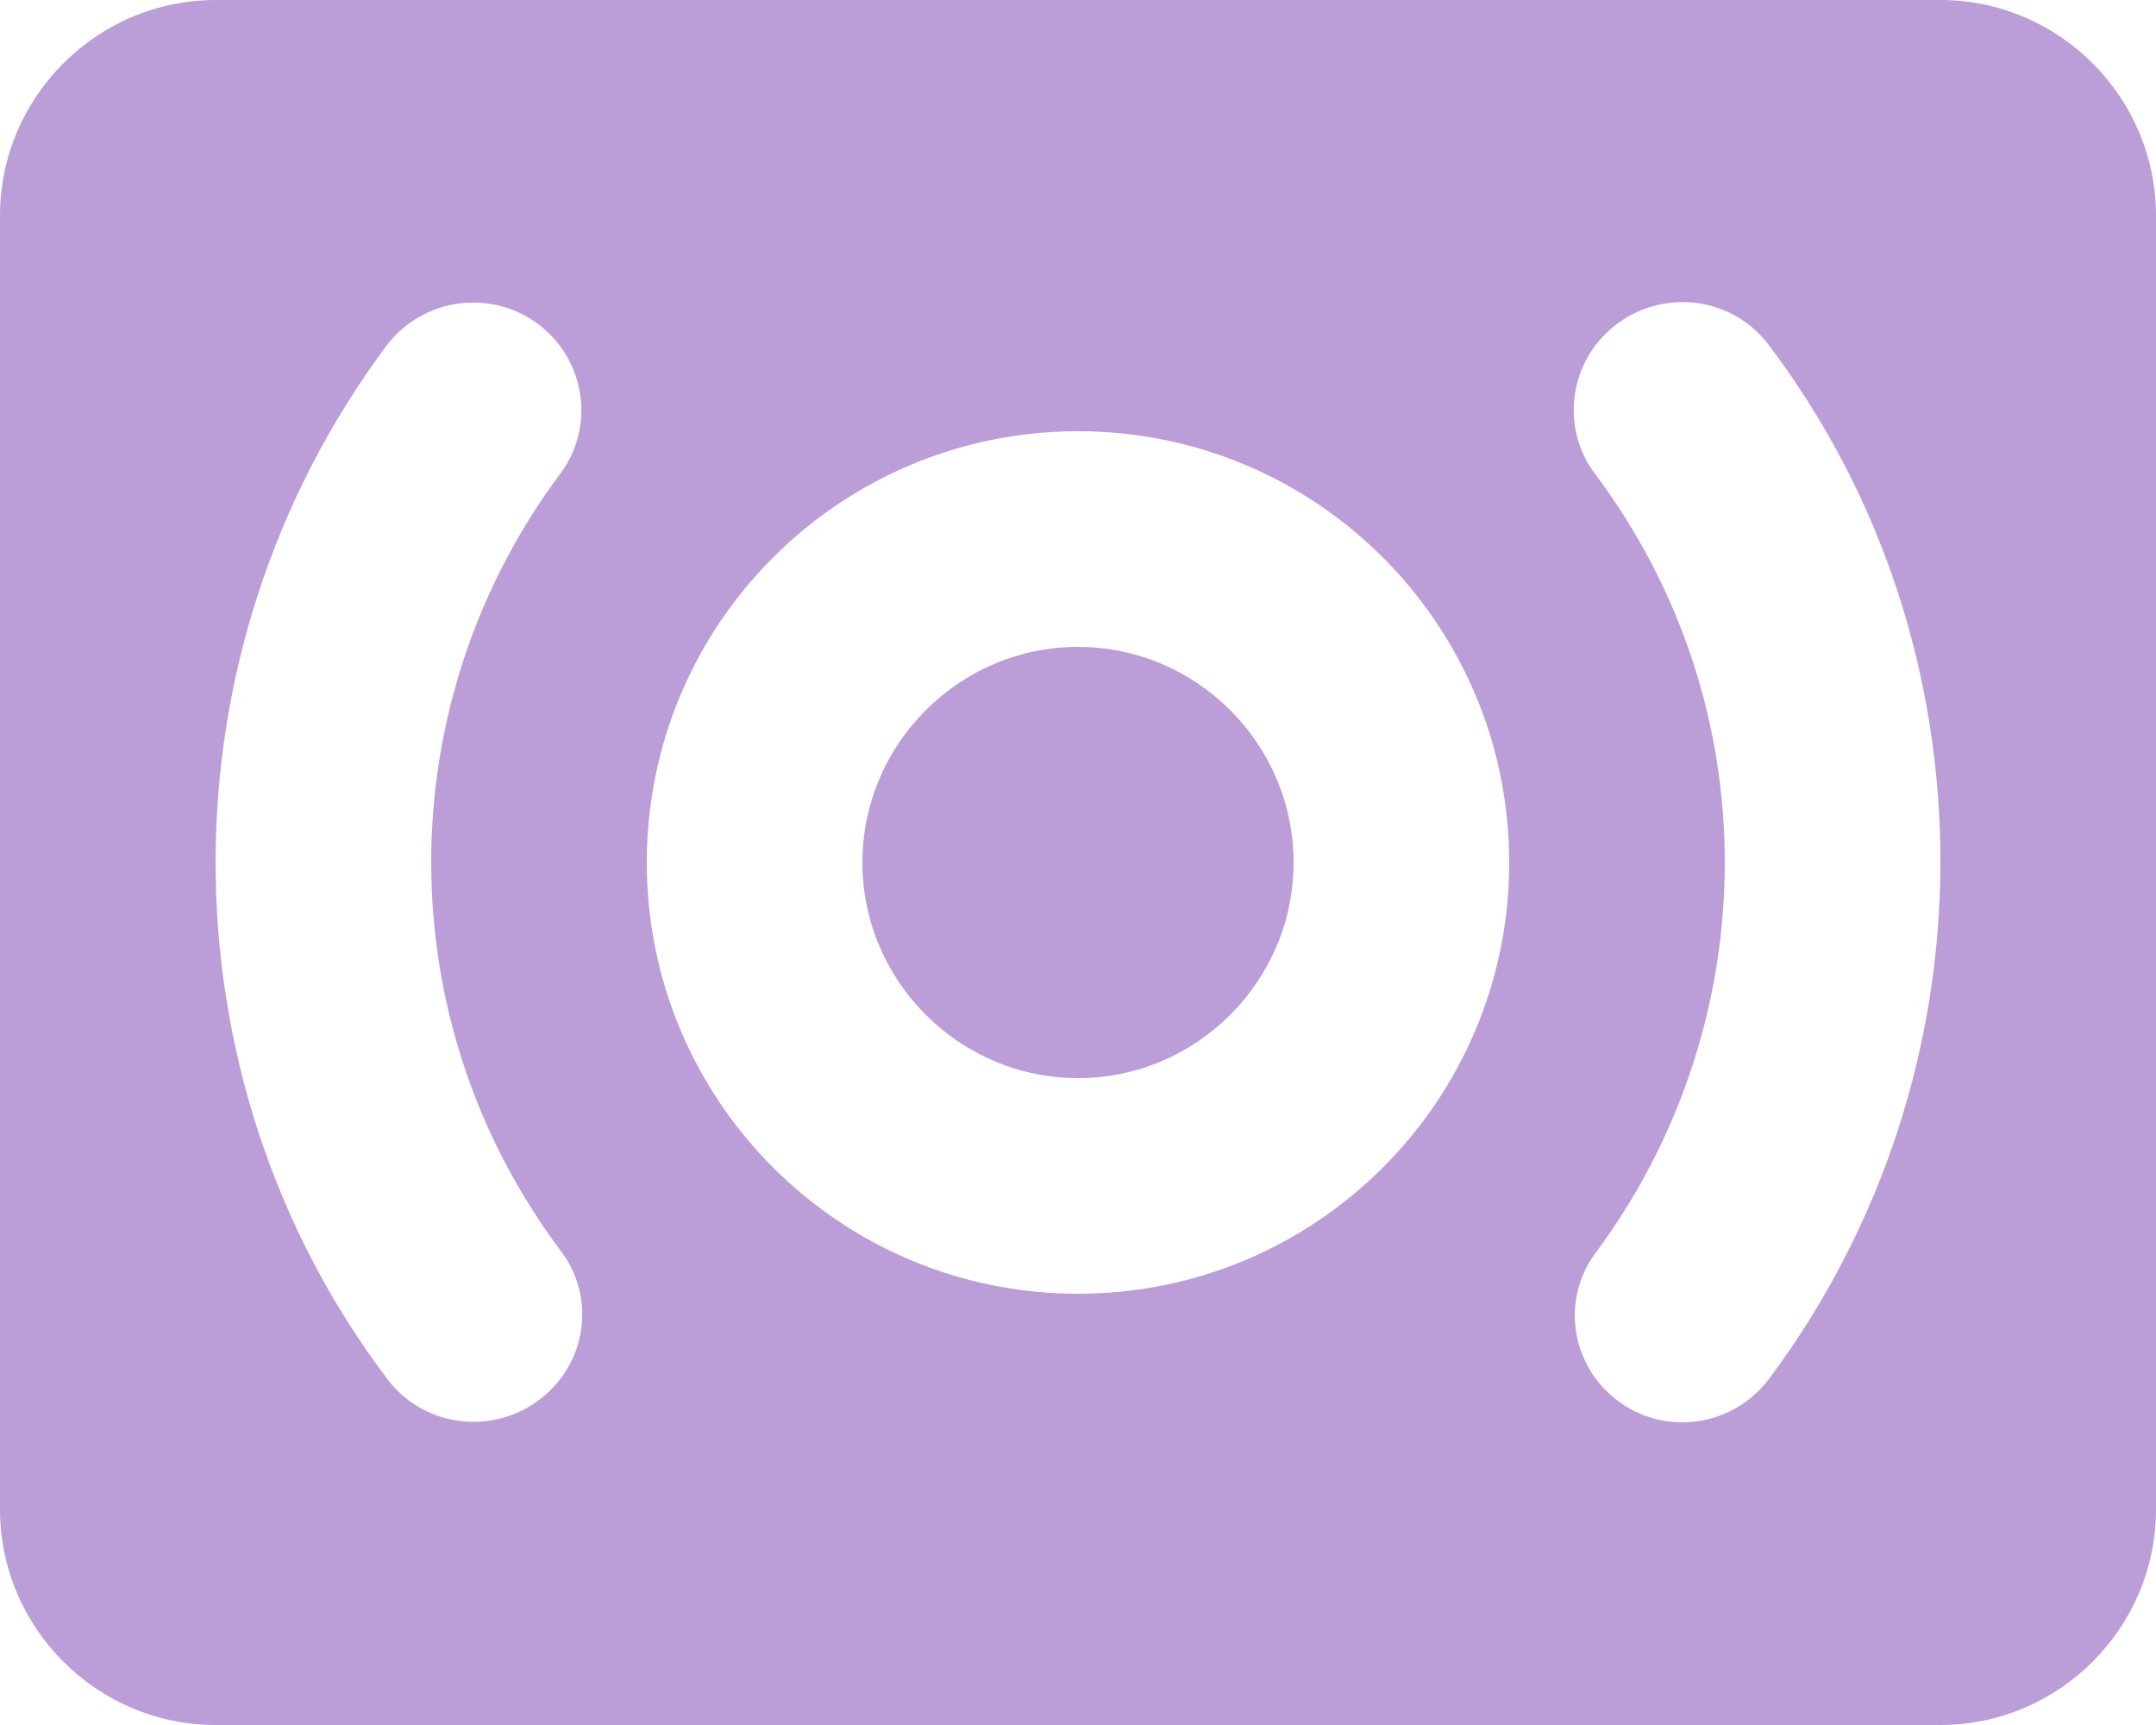 <svg width="20" height="16" viewBox="0 0 20 16" fill="none" xmlns="http://www.w3.org/2000/svg">
<path d="M18 0H2C0.9 0 0 0.9 0 2V14C0 15.1 0.9 16 2 16H18C19.1 16 20 15.1 20 14V2C20 0.9 19.1 0 18 0ZM5.11 12.89C4.68 13.32 3.97 13.28 3.6 12.8C2.53 11.39 2 9.69 2 8C2 6.31 2.53 4.62 3.59 3.2C3.96 2.72 4.67 2.67 5.1 3.1C5.45 3.45 5.49 4 5.2 4.39C4.4 5.46 4 6.73 4 8C4 9.27 4.4 10.53 5.2 11.6C5.5 11.99 5.46 12.54 5.11 12.89ZM10 12C7.79 12 6 10.21 6 8C6 5.79 7.79 4 10 4C12.21 4 14 5.79 14 8C14 10.21 12.21 12 10 12ZM14.9 12.9C14.55 12.55 14.51 12 14.81 11.61C15.6 10.54 16 9.27 16 8C16 6.73 15.6 5.47 14.8 4.4C14.5 4.01 14.54 3.45 14.89 3.1C15.32 2.67 16.03 2.71 16.4 3.19C17.47 4.6 18 6.29 18 7.99C18 9.68 17.47 11.37 16.41 12.79C16.04 13.28 15.33 13.33 14.9 12.9ZM10 6C8.9 6 8 6.9 8 8C8 9.1 8.9 10 10 10C11.1 10 12 9.1 12 8C12 6.9 11.1 6 10 6Z" fill="#BB9ED8"/>
</svg>
